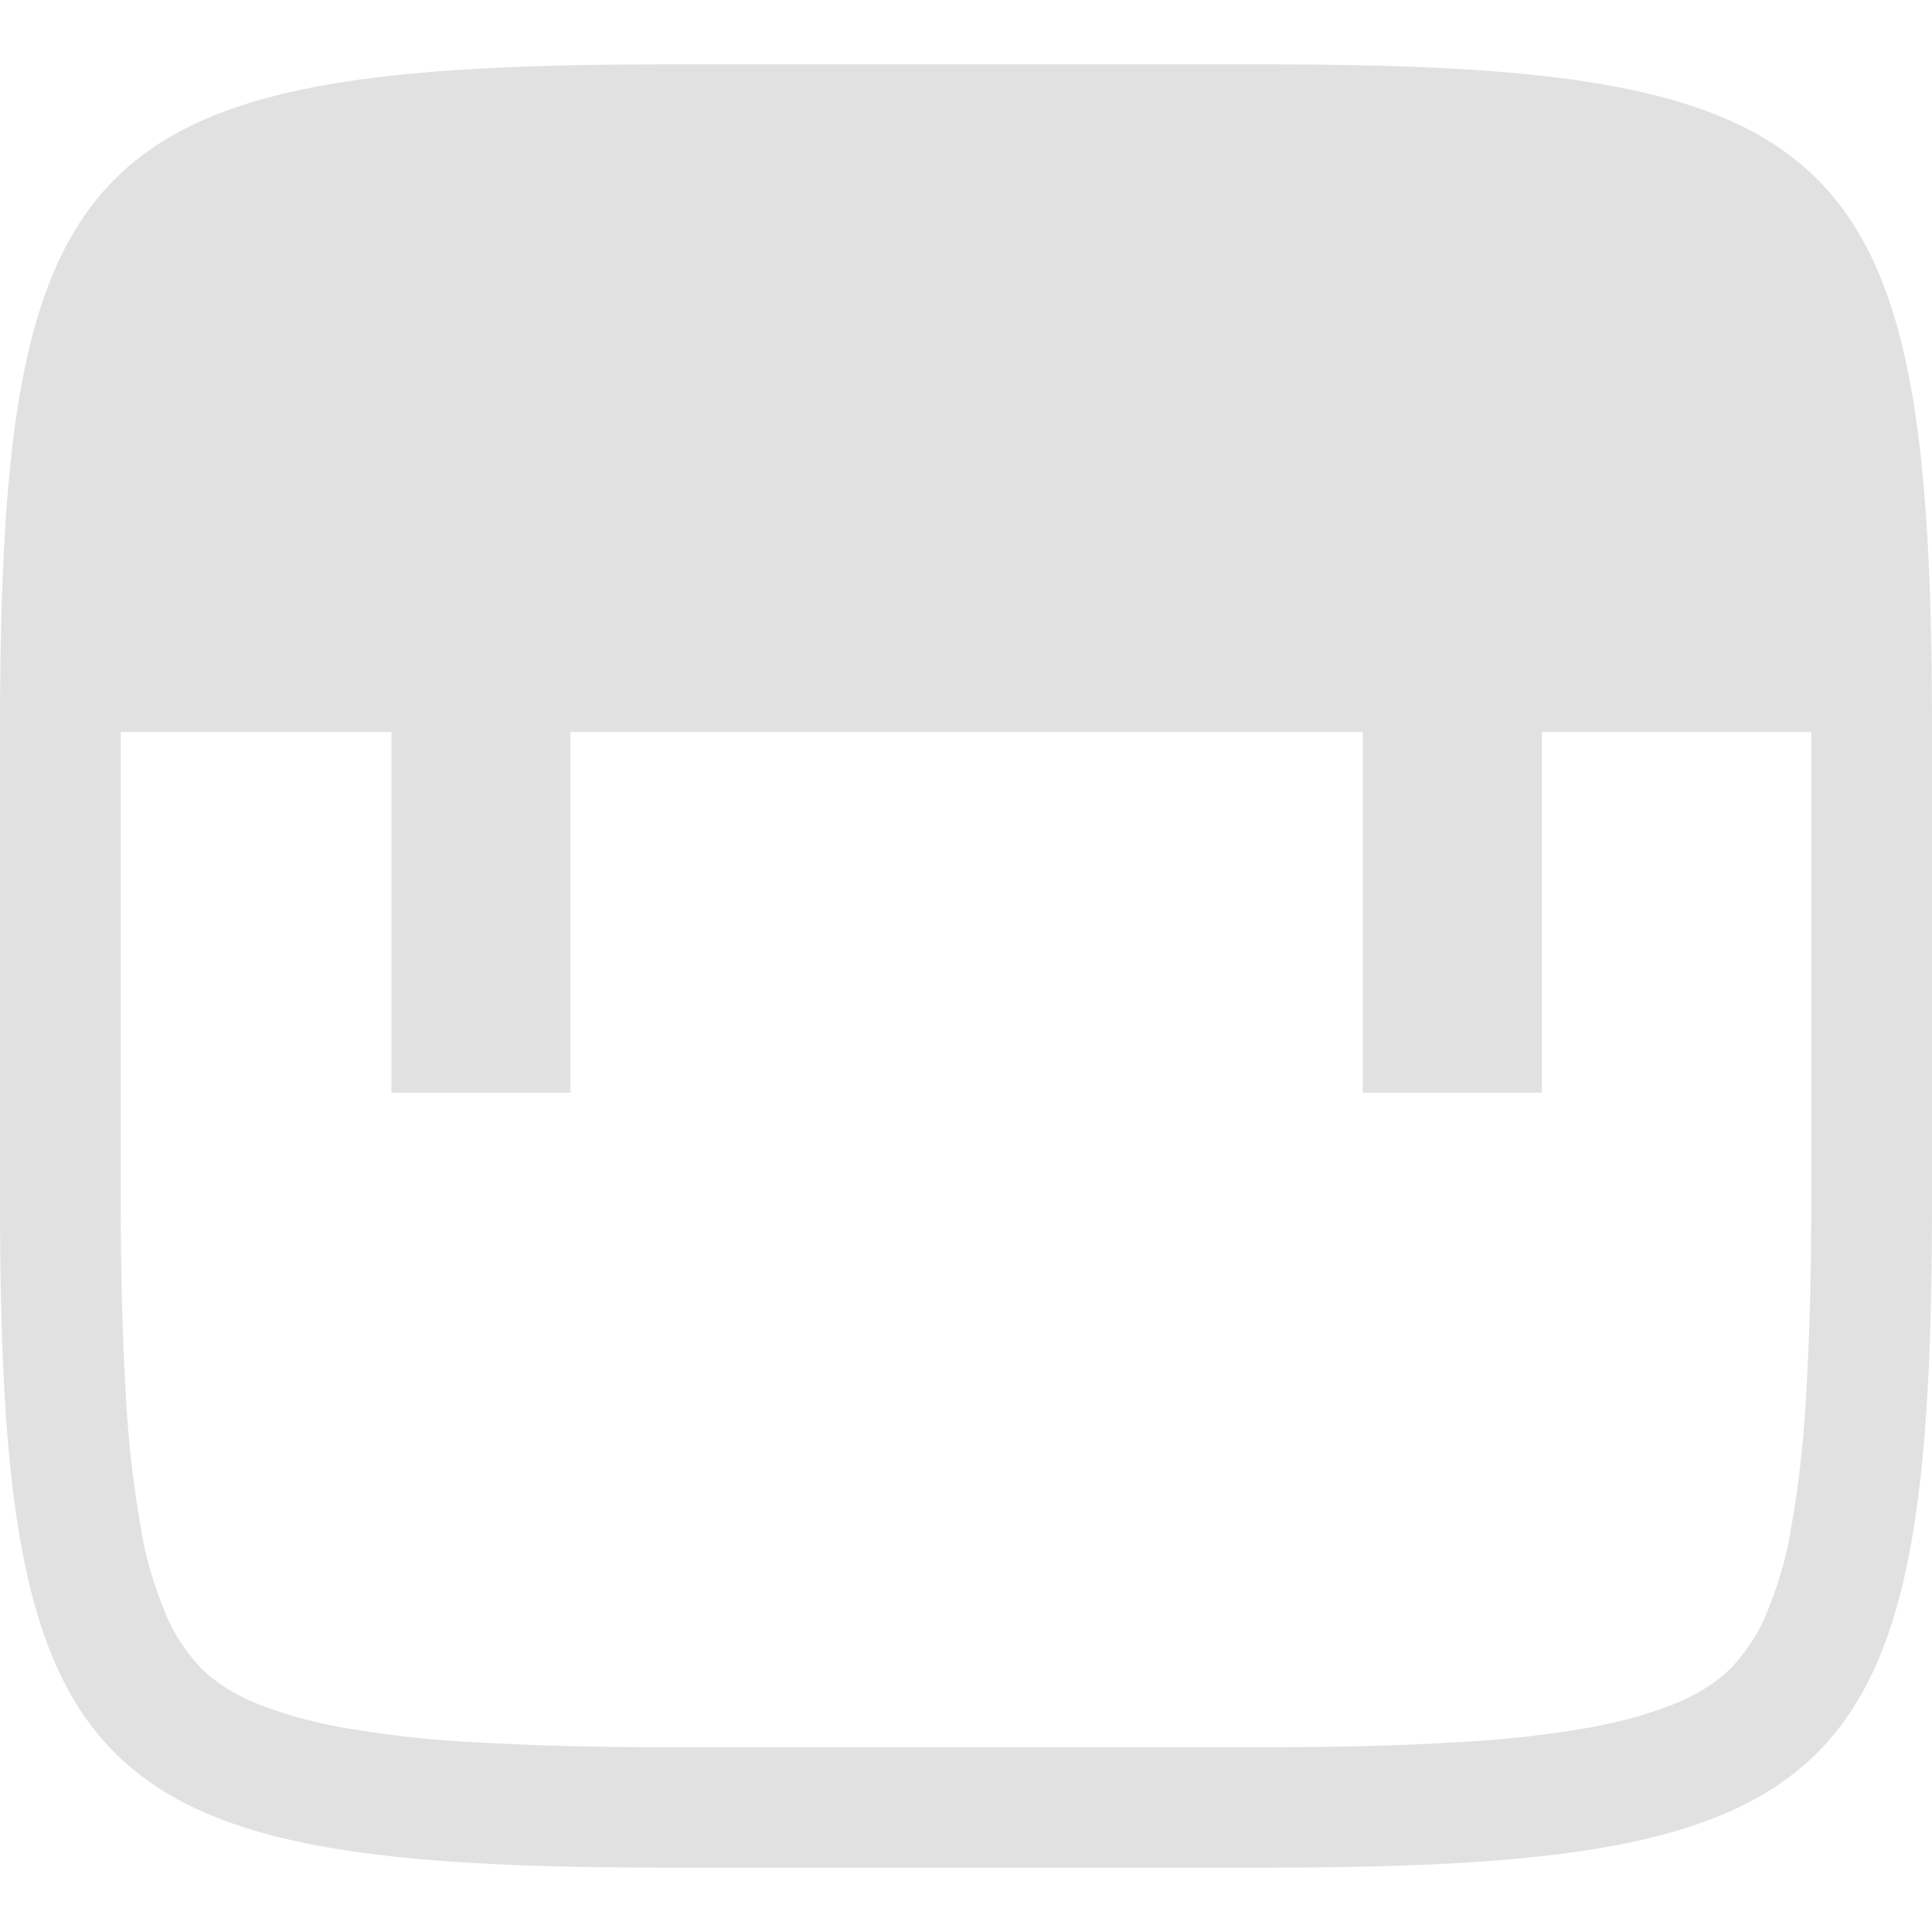 <svg xmlns="http://www.w3.org/2000/svg" style="isolation:isolate" width="16" height="16" version="1.1" id="svg95284"><defs id="defs95280"><style id="current-color-scheme" type="text/css"/></defs><path fill-rule="evenodd" d="M1 6.062h2.242v2.987h1.482V6.062h6.562v2.987h1.483V6.062H15V9.94c0 .53-.01 1.05-.04 1.57-.02.39-.06.78-.13 1.16-.04.26-.12.5-.22.74-.07.15-.16.28-.27.4-.11.11-.25.2-.4.27-.23.1-.48.17-.74.22-.38.07-.77.11-1.16.13-.52.03-1.05.04-1.57.04H5.53c-.52 0-1.05-.01-1.57-.04a8.95 8.95 0 0 1-1.16-.13c-.26-.05-.51-.12-.74-.22-.15-.07-.29-.16-.4-.27-.11-.12-.2-.25-.27-.4-.1-.24-.18-.48-.22-.74a8.95 8.95 0 0 1-.13-1.16C1.01 10.99 1 10.47 1 9.94V6.062zm-1 0C0 1.224.692.533 5.535.533h4.93C15.308.533 16 1.224 16 6.062v3.875c0 4.839-.692 5.53-5.535 5.53h-4.93C.692 15.467 0 14.776 0 9.937V6.062z" fill="currentColor" color="#e1e1e1" id="path95282"/></svg>
